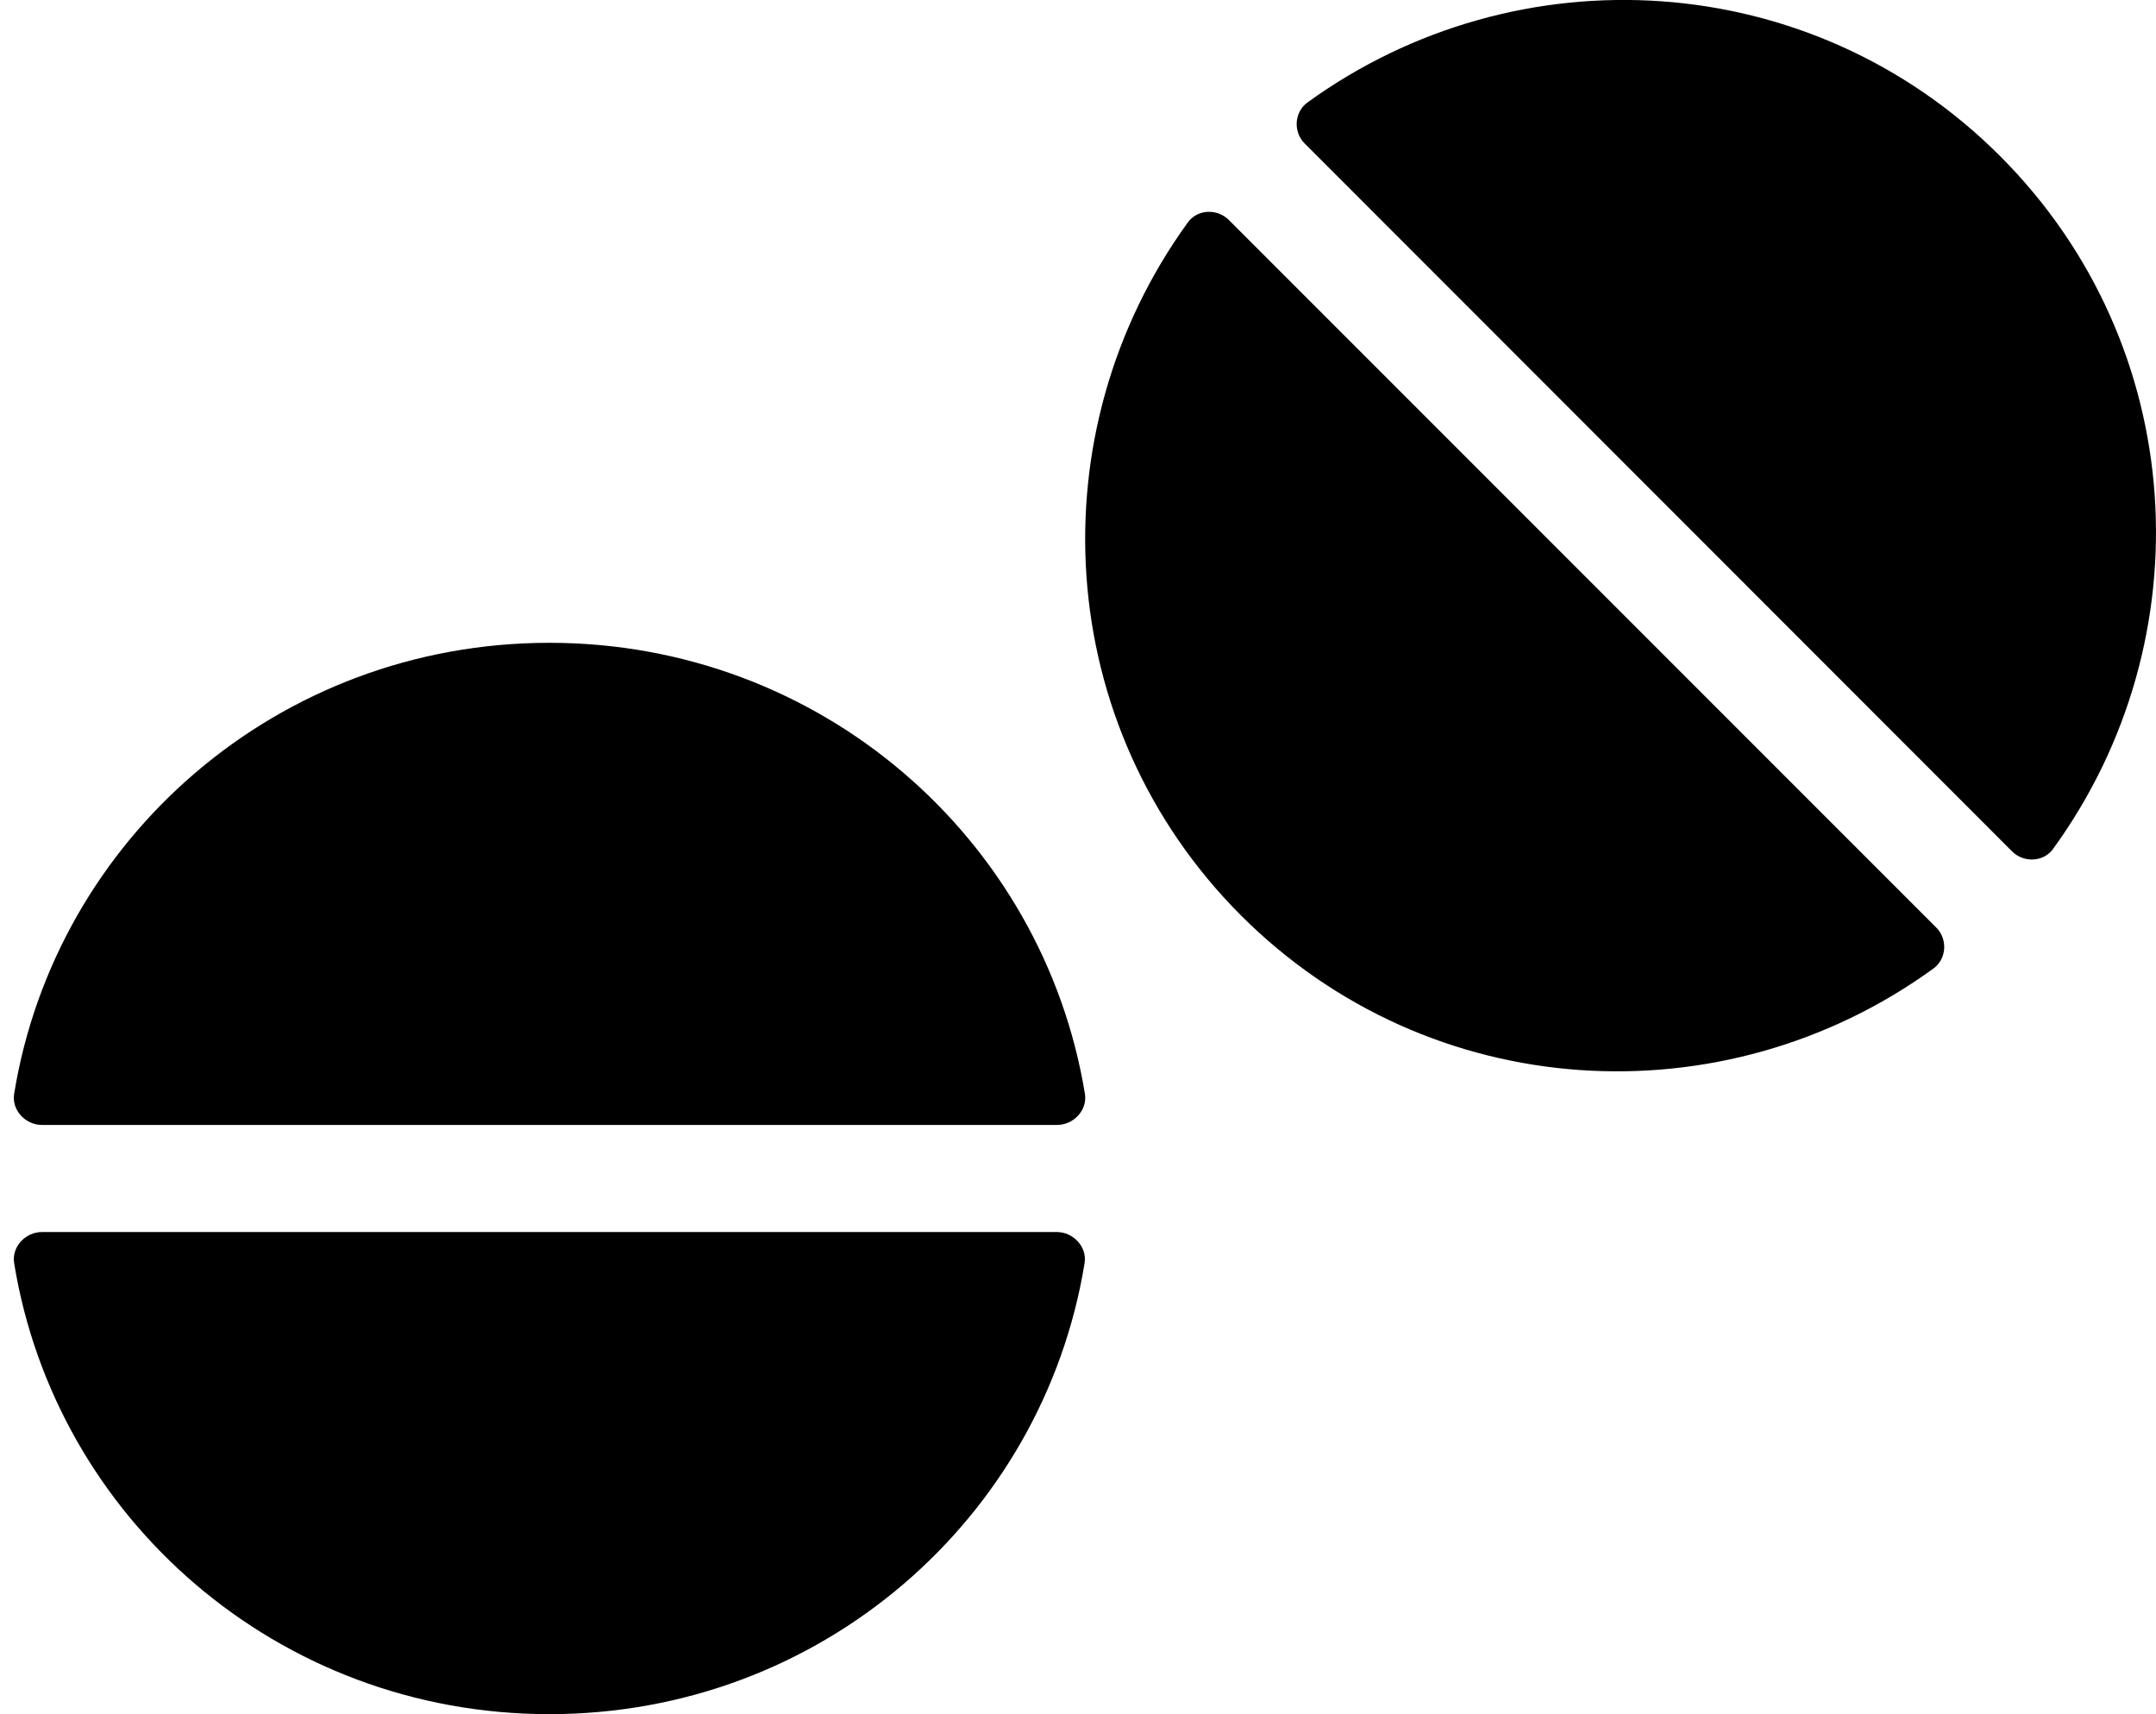 <svg width="78" height="62" viewBox="0 0 78 62" fill="none" xmlns="http://www.w3.org/2000/svg">
<g clip-path="url(#clip0_11_19)">
<path d="M19.875 23.25C10.054 23.25 2.014 30.334 0.512 39.561C0.415 40.143 0.912 40.688 1.517 40.688H38.245C38.85 40.688 39.347 40.143 39.25 39.561C37.736 30.334 29.696 23.25 19.875 23.25ZM38.233 44.562H1.517C0.912 44.562 0.415 45.107 0.512 45.689C2.014 54.916 10.054 62 19.875 62C29.696 62 37.736 54.916 39.238 45.689C39.335 45.107 38.838 44.562 38.233 44.562V44.562ZM72.357 5.643C65.515 -1.199 54.895 -1.792 47.303 3.705C46.818 4.057 46.782 4.783 47.206 5.195L72.793 30.794C73.217 31.218 73.943 31.182 74.282 30.697C79.792 23.105 79.199 12.485 72.357 5.643V5.643ZM44.457 7.956C44.033 7.532 43.307 7.568 42.968 8.053C37.47 15.645 38.063 26.265 44.893 33.107C51.735 39.949 62.355 40.542 69.947 35.032C70.432 34.681 70.468 33.955 70.044 33.543L44.457 7.956Z" fill="black"/>
</g>
<defs>
<clipPath id="clip0_11_19">
<rect width="77.5" height="62" fill="white" transform="translate(0.5)"/>
</clipPath>
</defs>
</svg>
